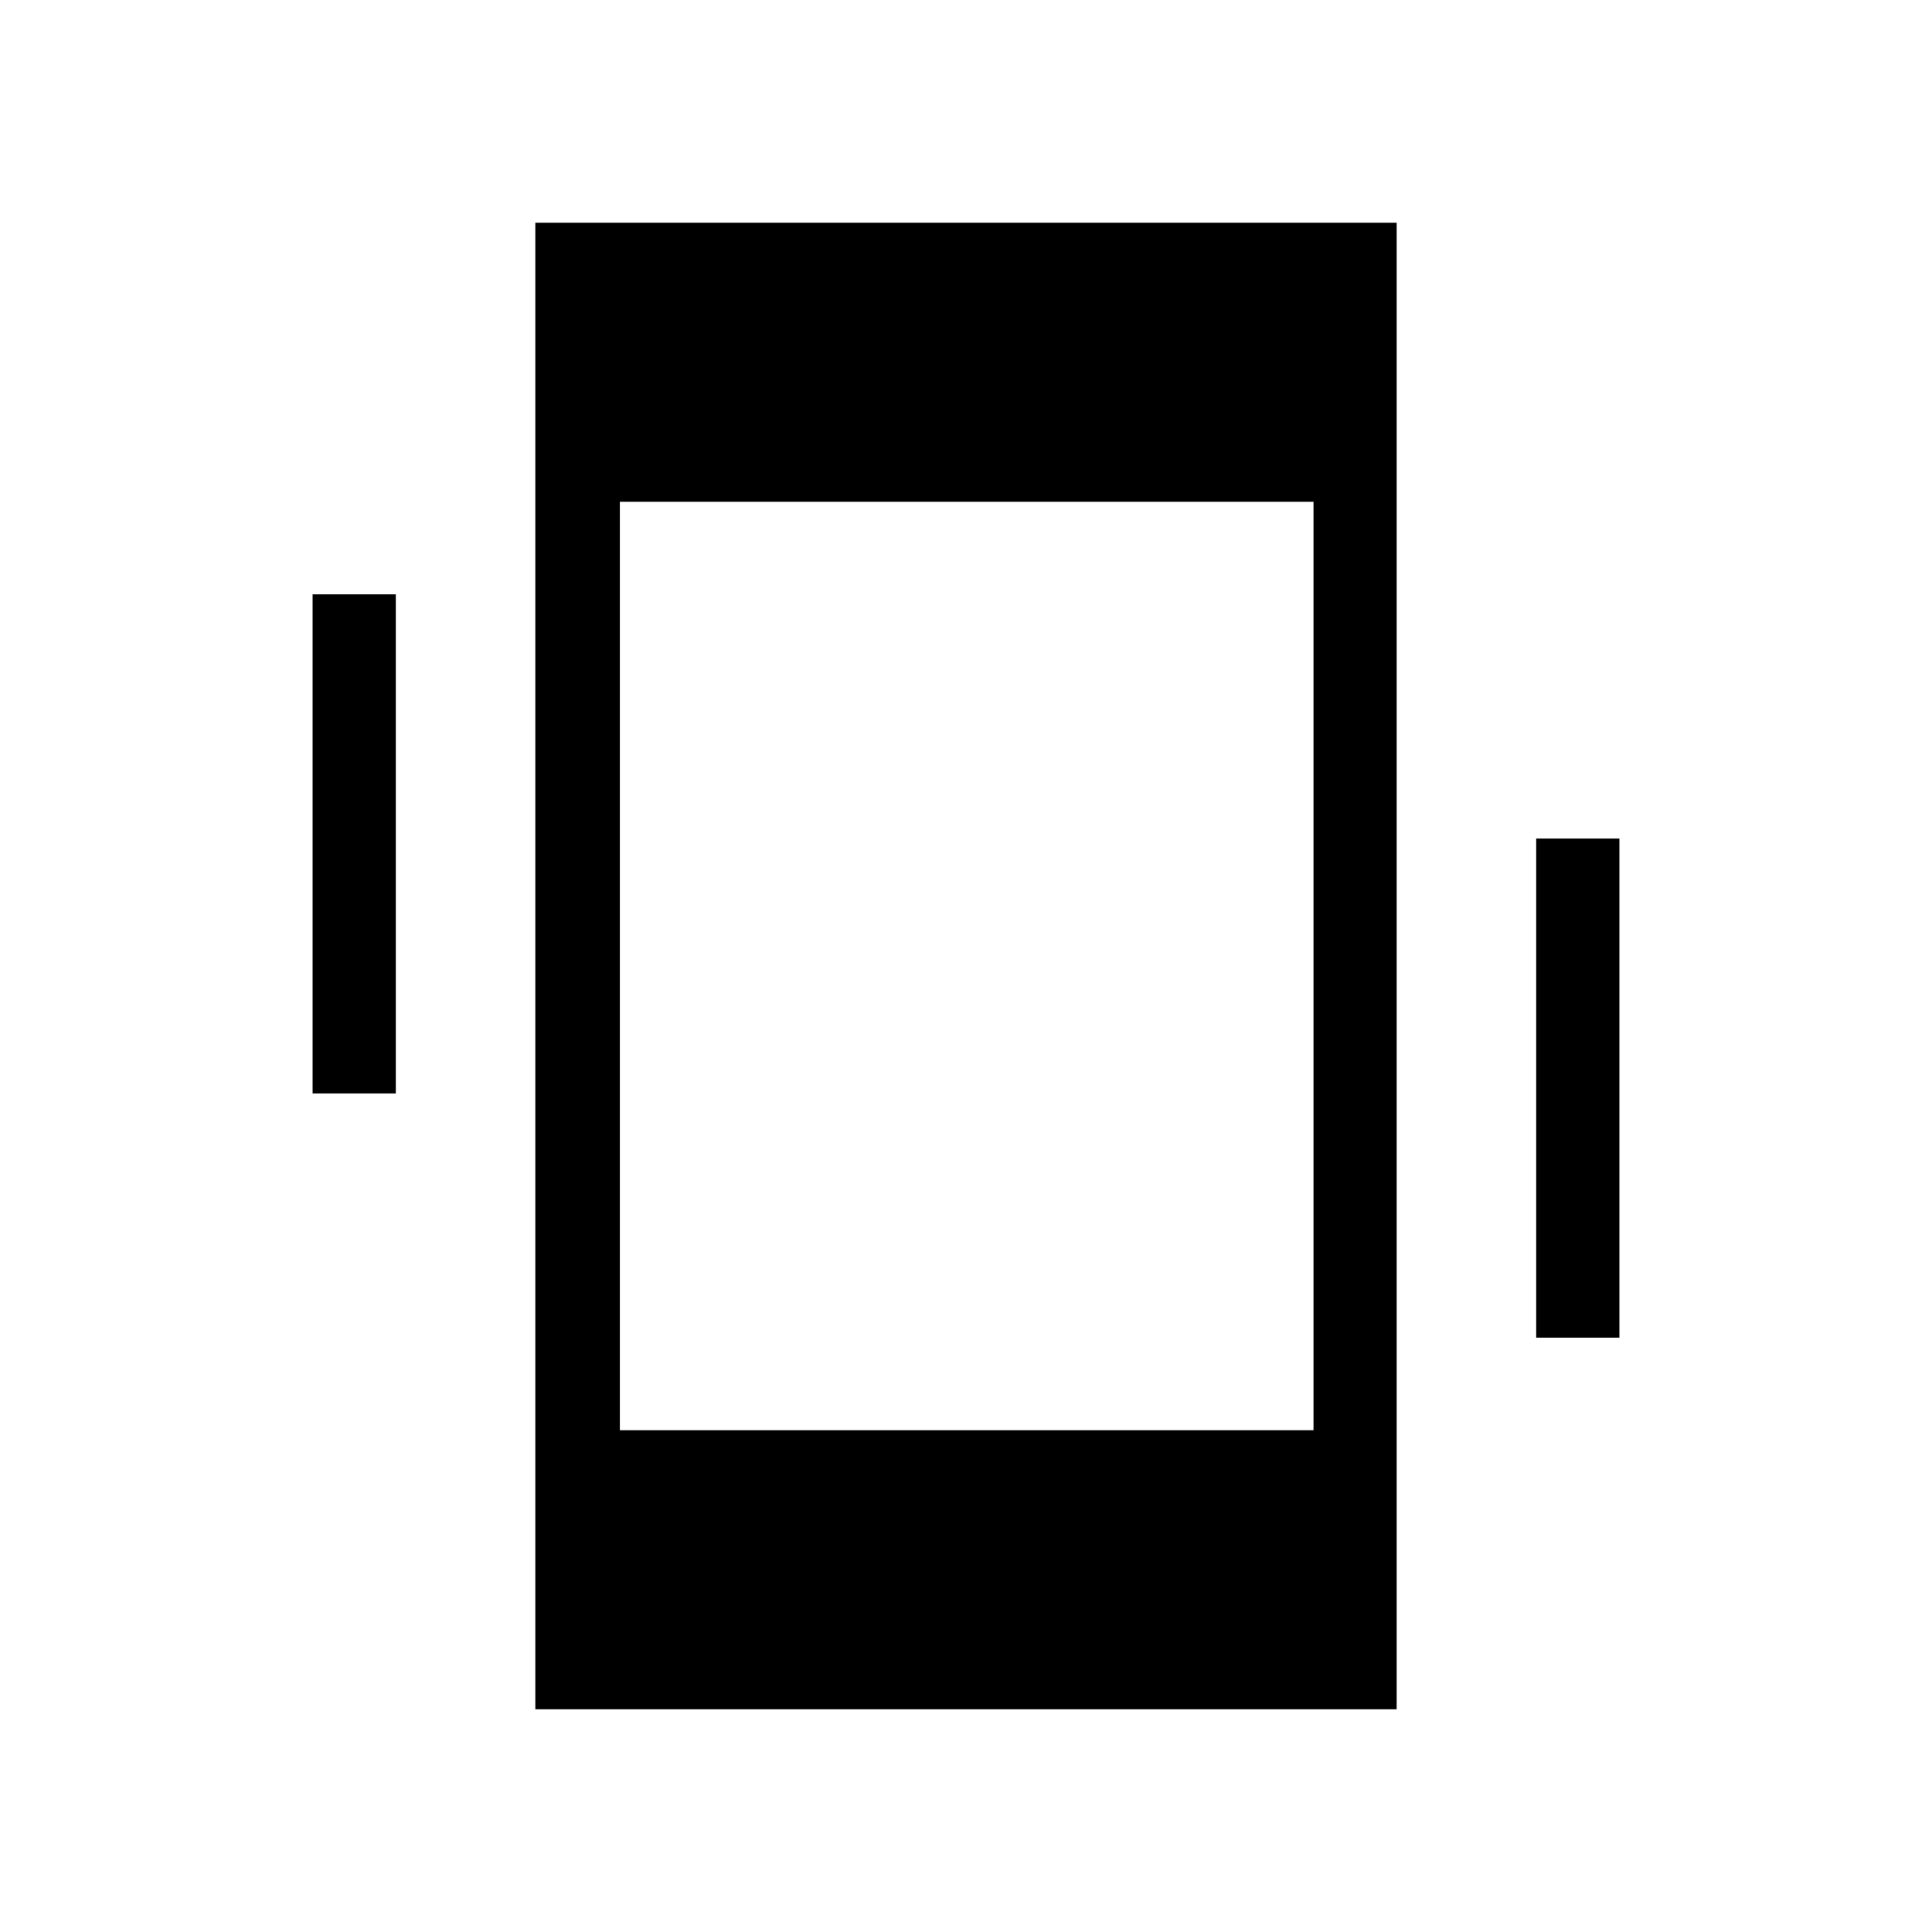<svg xmlns="http://www.w3.org/2000/svg" height="40" viewBox="0 -960 960 960" width="40"><path d="M155.33-416.67v-248h41.34v248h-41.34Zm608 121.34v-248h41.34v248h-41.34ZM266-110.67v-738.66h428v738.66H266Zm42-138.66h344.67v-461.34H308v461.34Z"/></svg>